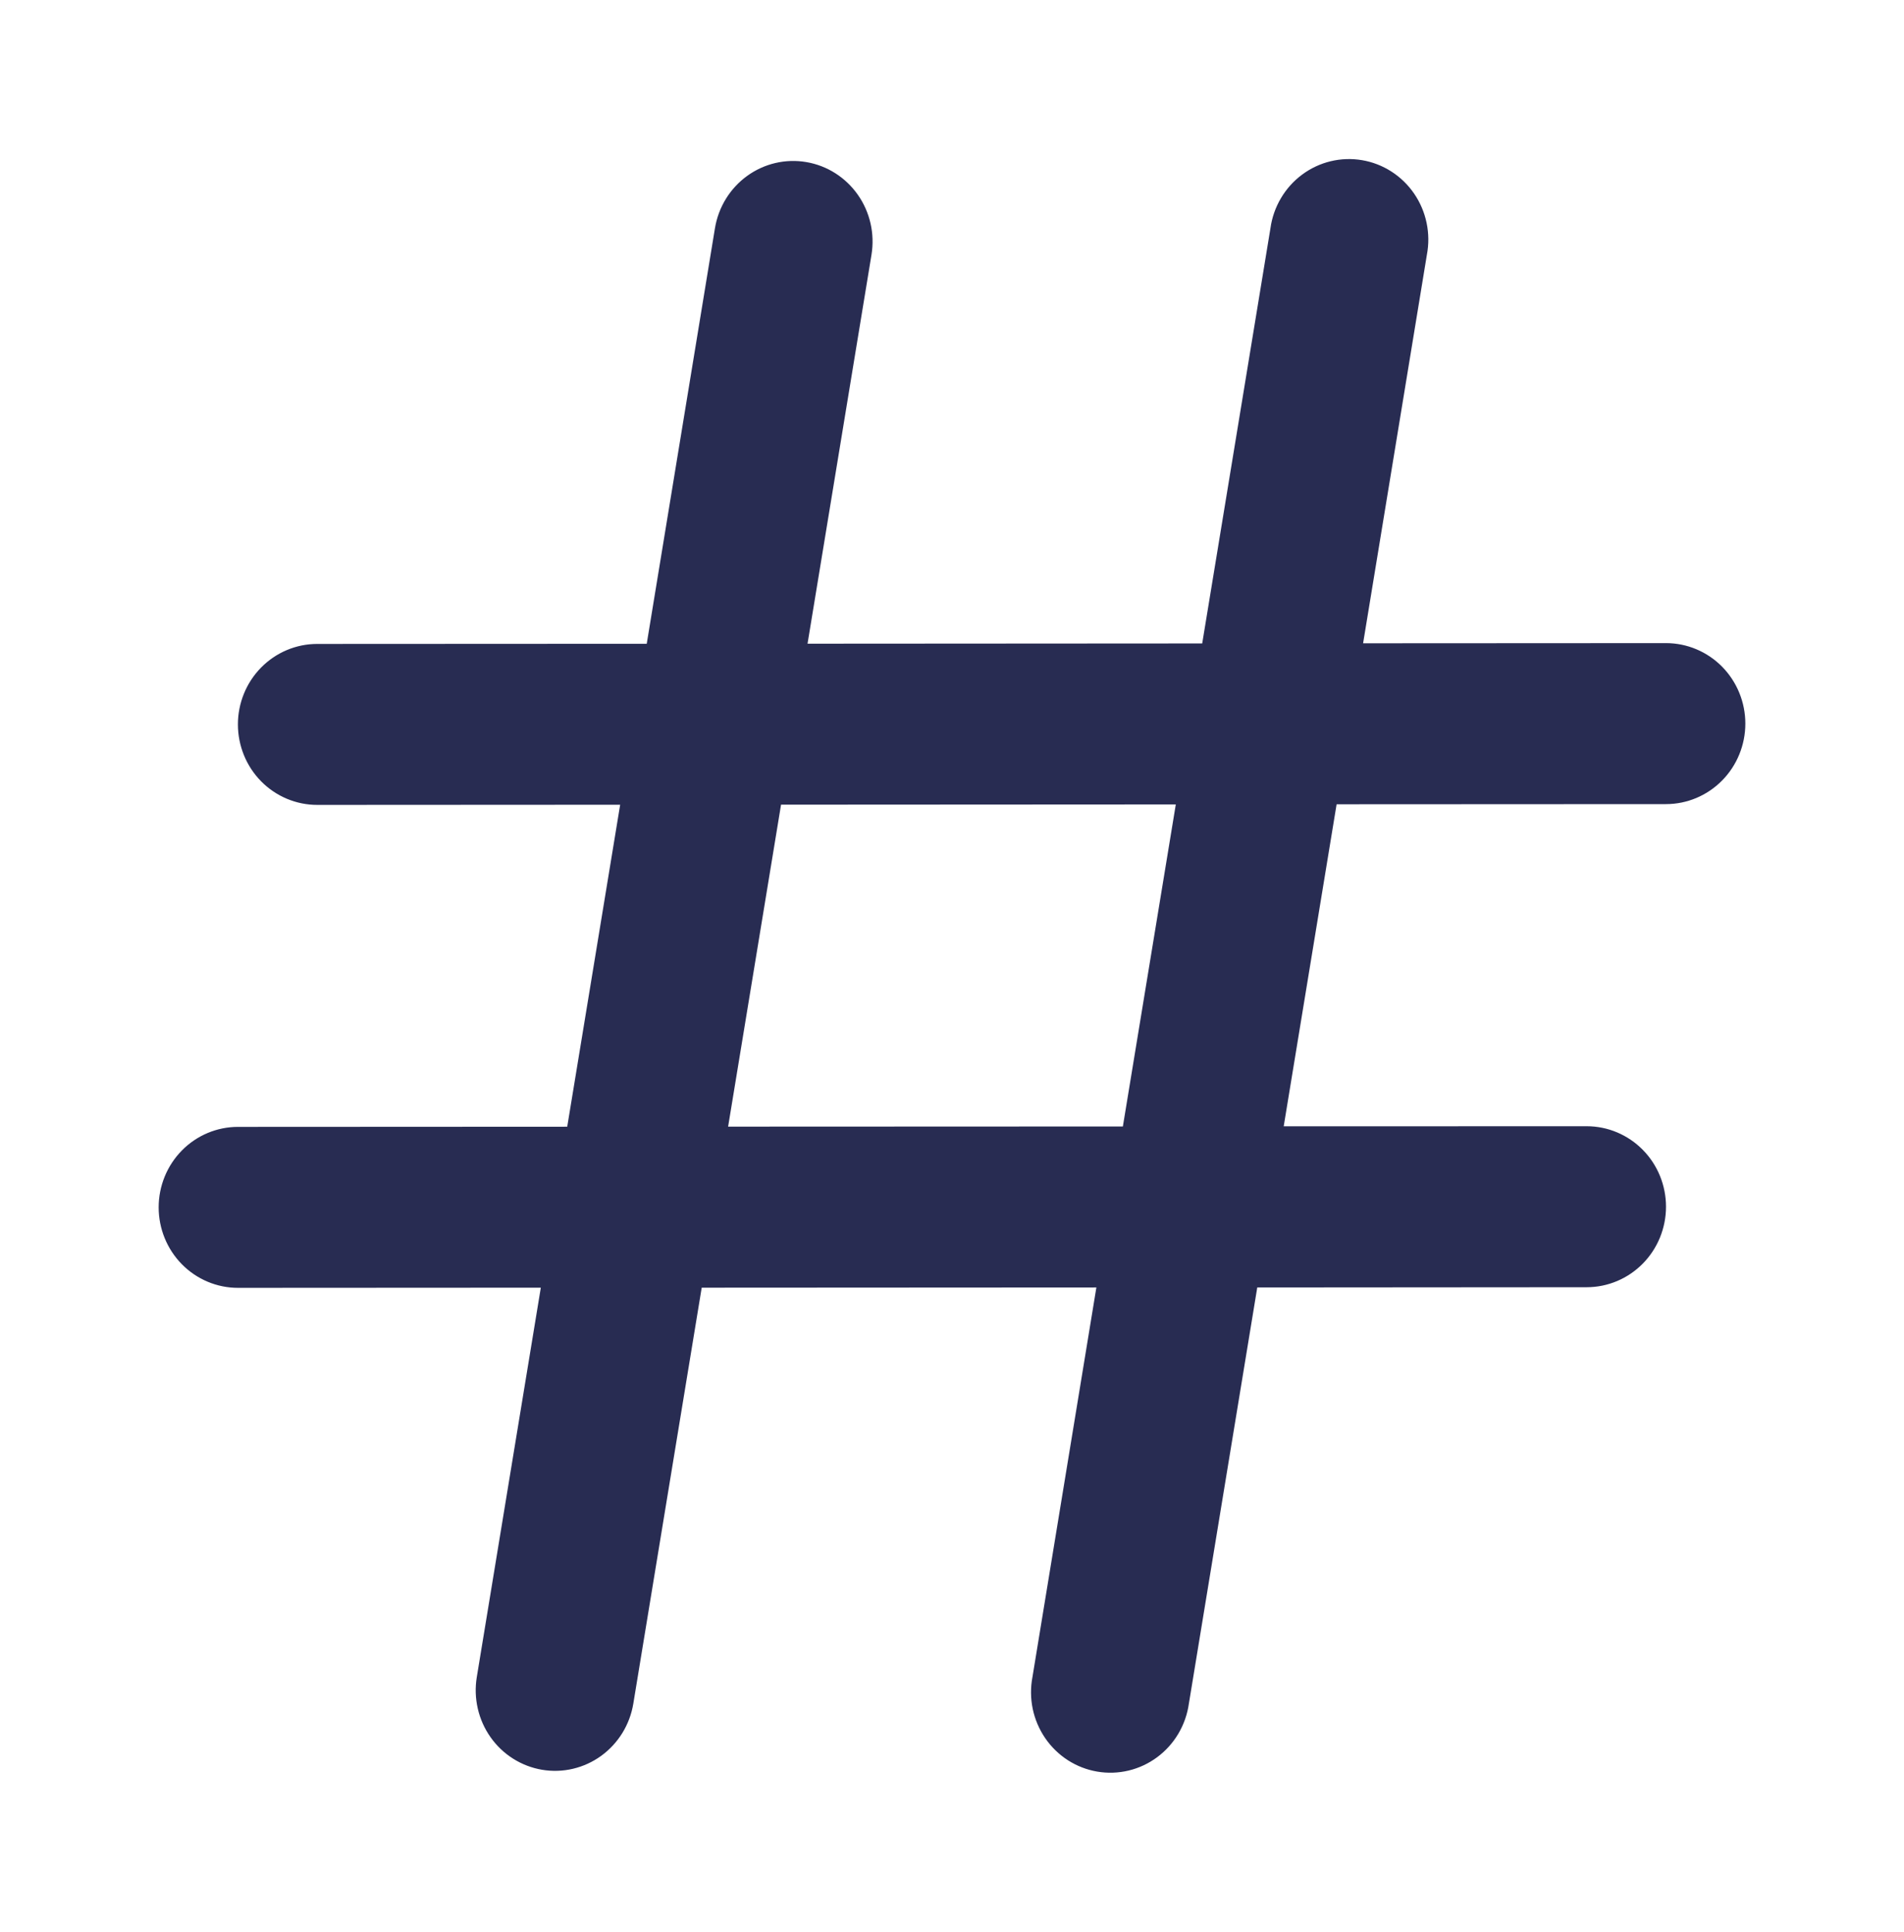 <svg width="70" height="71" viewBox="0 0 70 71" fill="none" xmlns="http://www.w3.org/2000/svg">
<path d="M32.04 9.363C32.167 8.589 31.986 7.795 31.537 7.157C31.088 6.518 30.407 6.086 29.643 5.957C28.88 5.827 28.098 6.01 27.468 6.466C26.838 6.922 26.413 7.613 26.285 8.387L23.777 23.661L11.661 23.667C10.887 23.667 10.146 23.98 9.599 24.535C9.053 25.091 8.746 25.843 8.747 26.628C8.748 27.413 9.056 28.165 9.603 28.719C10.151 29.273 10.893 29.584 11.667 29.583L22.8 29.577L20.854 41.411L8.75 41.417C7.976 41.417 7.235 41.728 6.688 42.283C6.141 42.838 5.833 43.59 5.833 44.375C5.833 45.16 6.141 45.912 6.688 46.467C7.235 47.022 7.976 47.333 8.75 47.333L19.883 47.327L17.529 61.64C17.466 62.023 17.478 62.415 17.565 62.794C17.651 63.172 17.81 63.53 18.033 63.846C18.255 64.162 18.537 64.431 18.862 64.636C19.187 64.842 19.549 64.981 19.927 65.045C20.305 65.109 20.691 65.097 21.064 65.009C21.438 64.921 21.79 64.76 22.102 64.534C22.413 64.308 22.678 64.022 22.881 63.693C23.084 63.363 23.221 62.996 23.284 62.613L25.798 47.327L40.308 47.319L37.958 61.637C37.884 62.024 37.888 62.423 37.968 62.809C38.049 63.194 38.205 63.56 38.427 63.884C38.649 64.208 38.933 64.484 39.261 64.695C39.59 64.906 39.957 65.048 40.34 65.113C40.724 65.178 41.117 65.165 41.495 65.074C41.873 64.983 42.23 64.816 42.544 64.583C42.858 64.35 43.123 64.056 43.323 63.717C43.523 63.379 43.654 63.004 43.709 62.613L46.223 47.319L58.333 47.31C59.107 47.31 59.849 46.998 60.396 46.443C60.943 45.888 61.25 45.136 61.25 44.351C61.25 43.567 60.943 42.814 60.396 42.26C59.849 41.705 59.107 41.393 58.333 41.393L47.195 41.396L49.14 29.56L61.25 29.554C62.023 29.554 62.765 29.242 63.312 28.687C63.859 28.133 64.167 27.38 64.167 26.595C64.167 25.811 63.859 25.058 63.312 24.503C62.765 23.949 62.023 23.637 61.25 23.637L50.114 23.643L52.459 9.363C52.533 8.976 52.529 8.577 52.448 8.191C52.368 7.806 52.212 7.44 51.99 7.116C51.768 6.792 51.484 6.516 51.155 6.305C50.827 6.094 50.46 5.952 50.076 5.887C49.693 5.822 49.3 5.835 48.922 5.926C48.543 6.017 48.187 6.184 47.873 6.417C47.559 6.65 47.294 6.944 47.094 7.283C46.894 7.621 46.762 7.996 46.708 8.387L44.199 23.649L29.689 23.658L32.04 9.363ZM28.715 29.574L43.228 29.566L41.282 41.402L26.769 41.408L28.715 29.574Z" fill="#282C52"/>
</svg>
